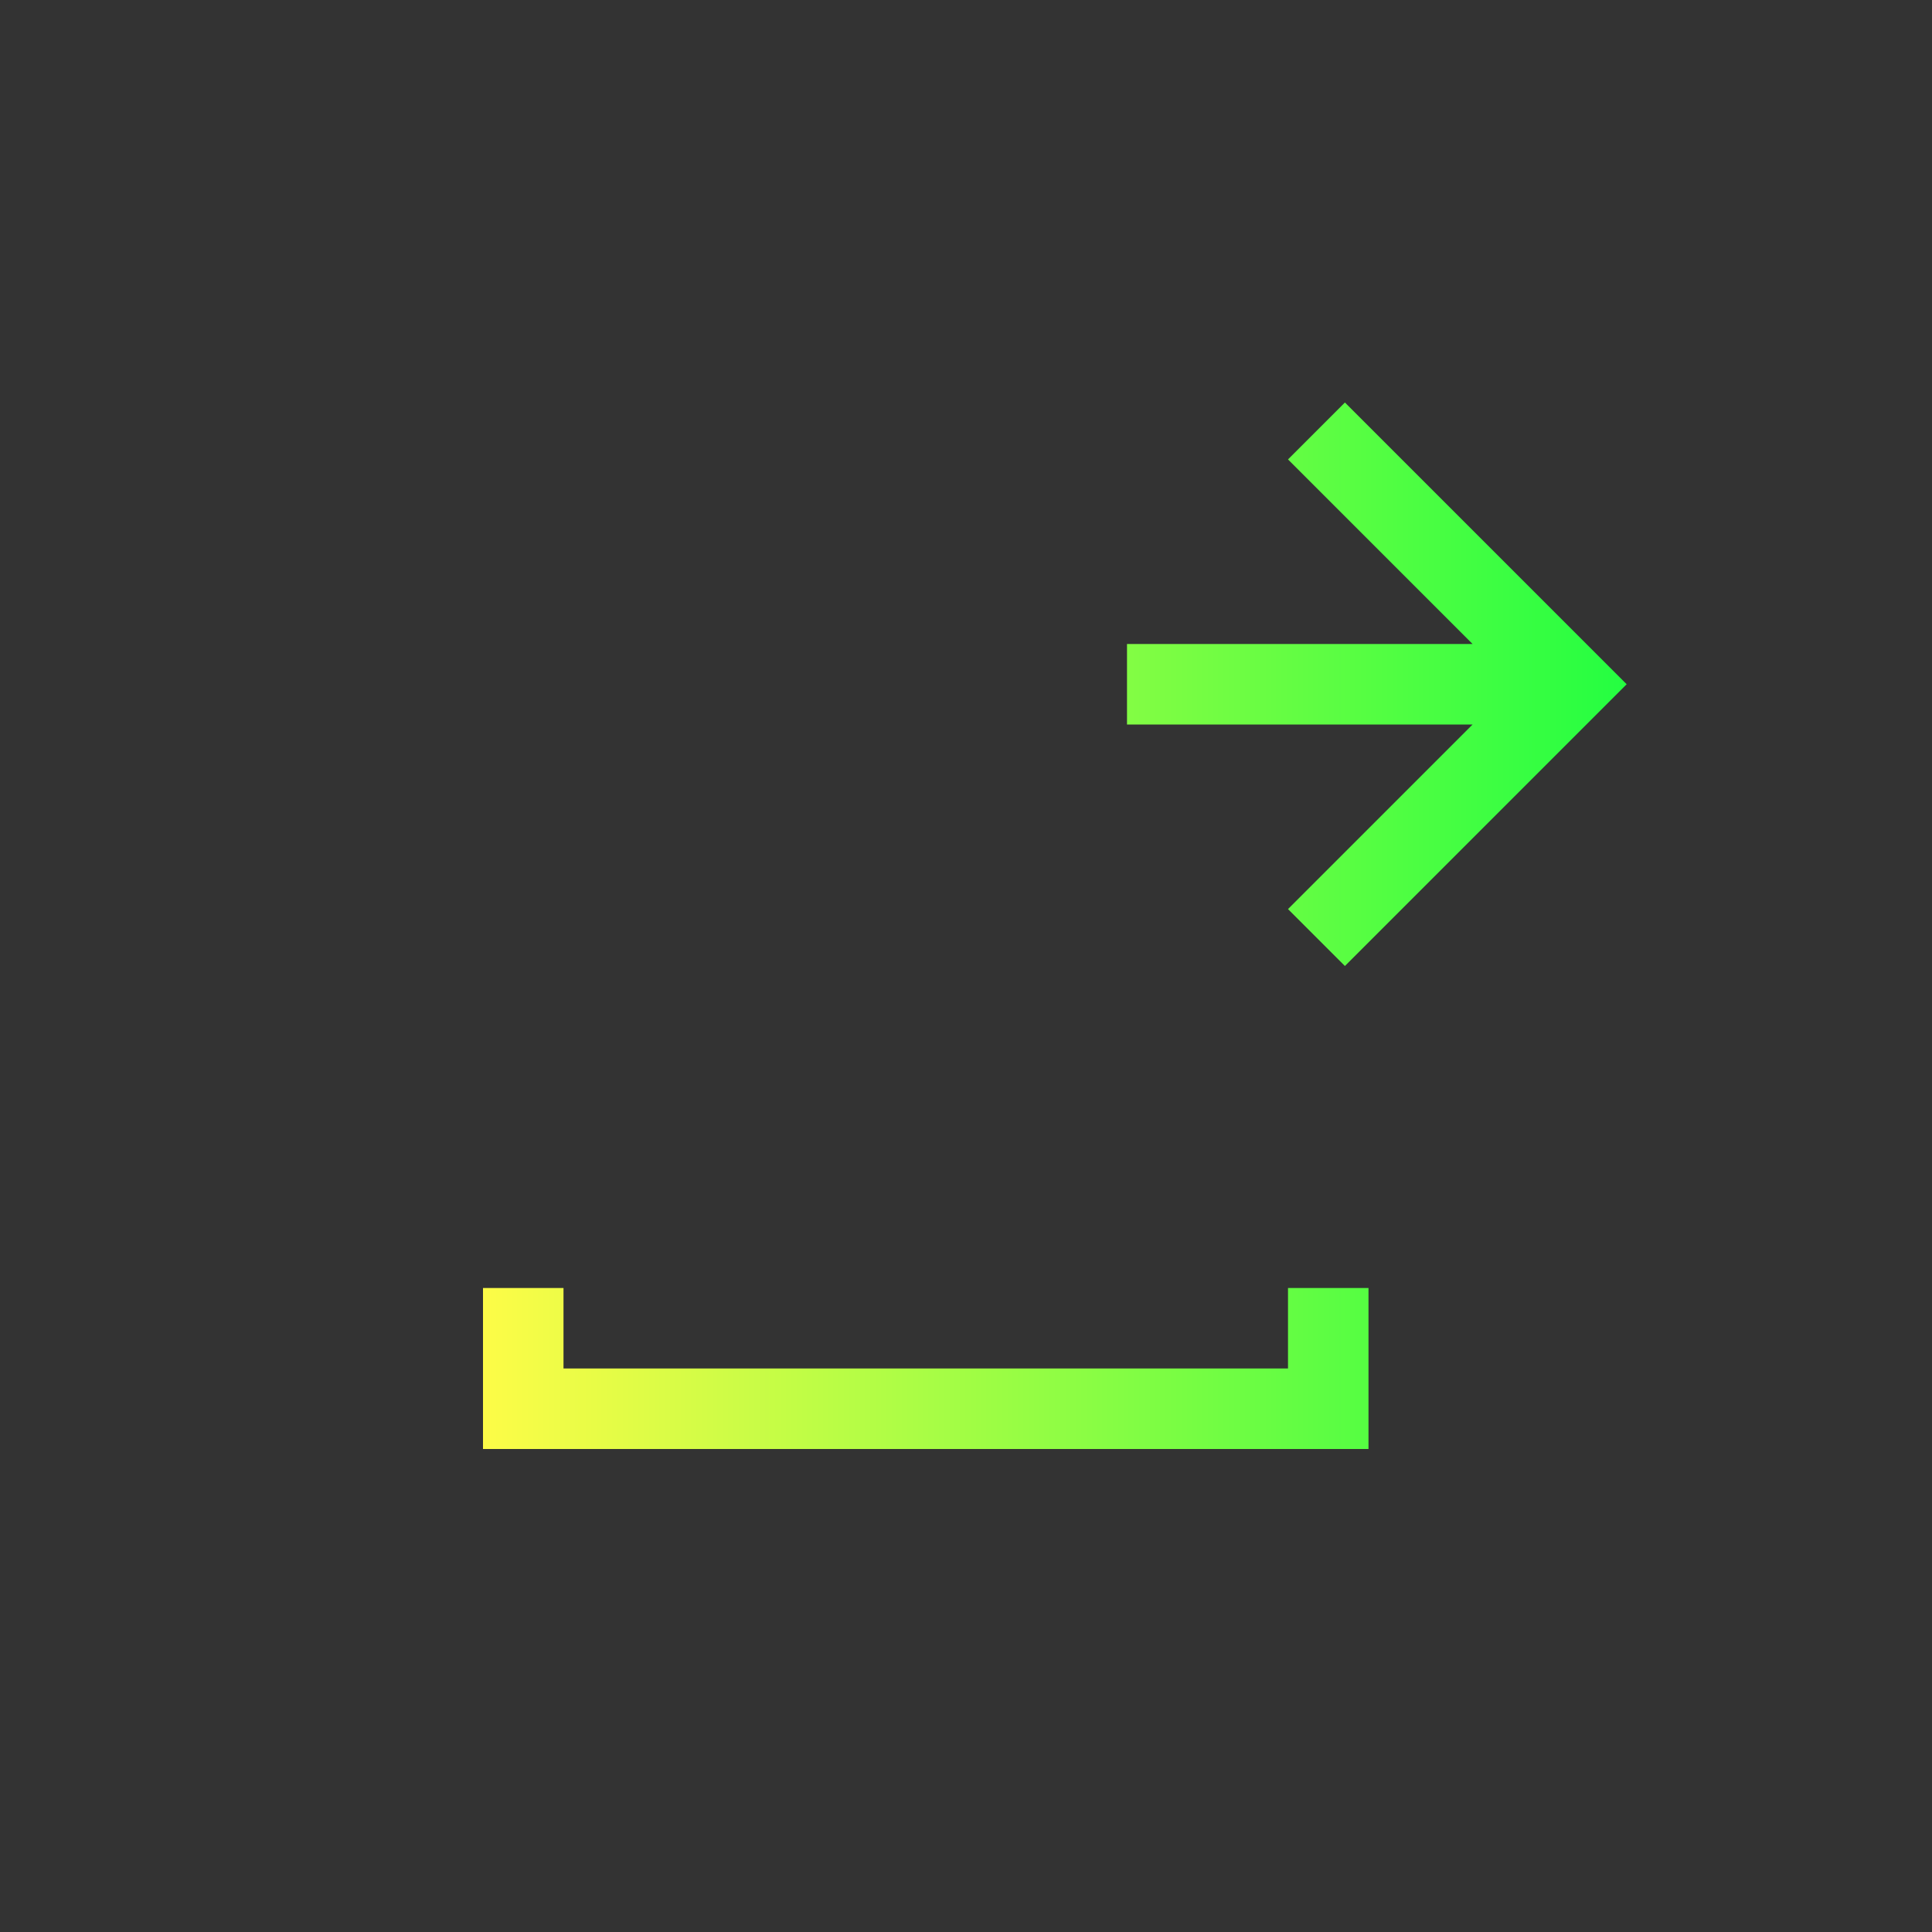 <svg width="24" height="24" viewBox="0 0 24 24" fill="none" xmlns="http://www.w3.org/2000/svg">
<rect x="0" y="0" width="24" height="24" fill="#333333" stroke="none"/>
<path d="M16.707 5L16 5.707L18.293 8H14V9H18.293L16 11.293L16.707 12L20 8.707L20.207 8.5L20 8.293L16.707 5ZM6 16V17V18H17V17V16H16V17H7V16H6Z" fill="url(#paint0_linear_10_16790)"/>
<defs>
<linearGradient id="paint0_linear_10_16790" x1="6" y1="11.5" x2="20.207" y2="11.5" gradientUnits="userSpaceOnUse">
<stop stop-color="#FDFC47"/>
<stop offset="1" stop-color="#24FE41"/>
</linearGradient>
</defs>
</svg>
